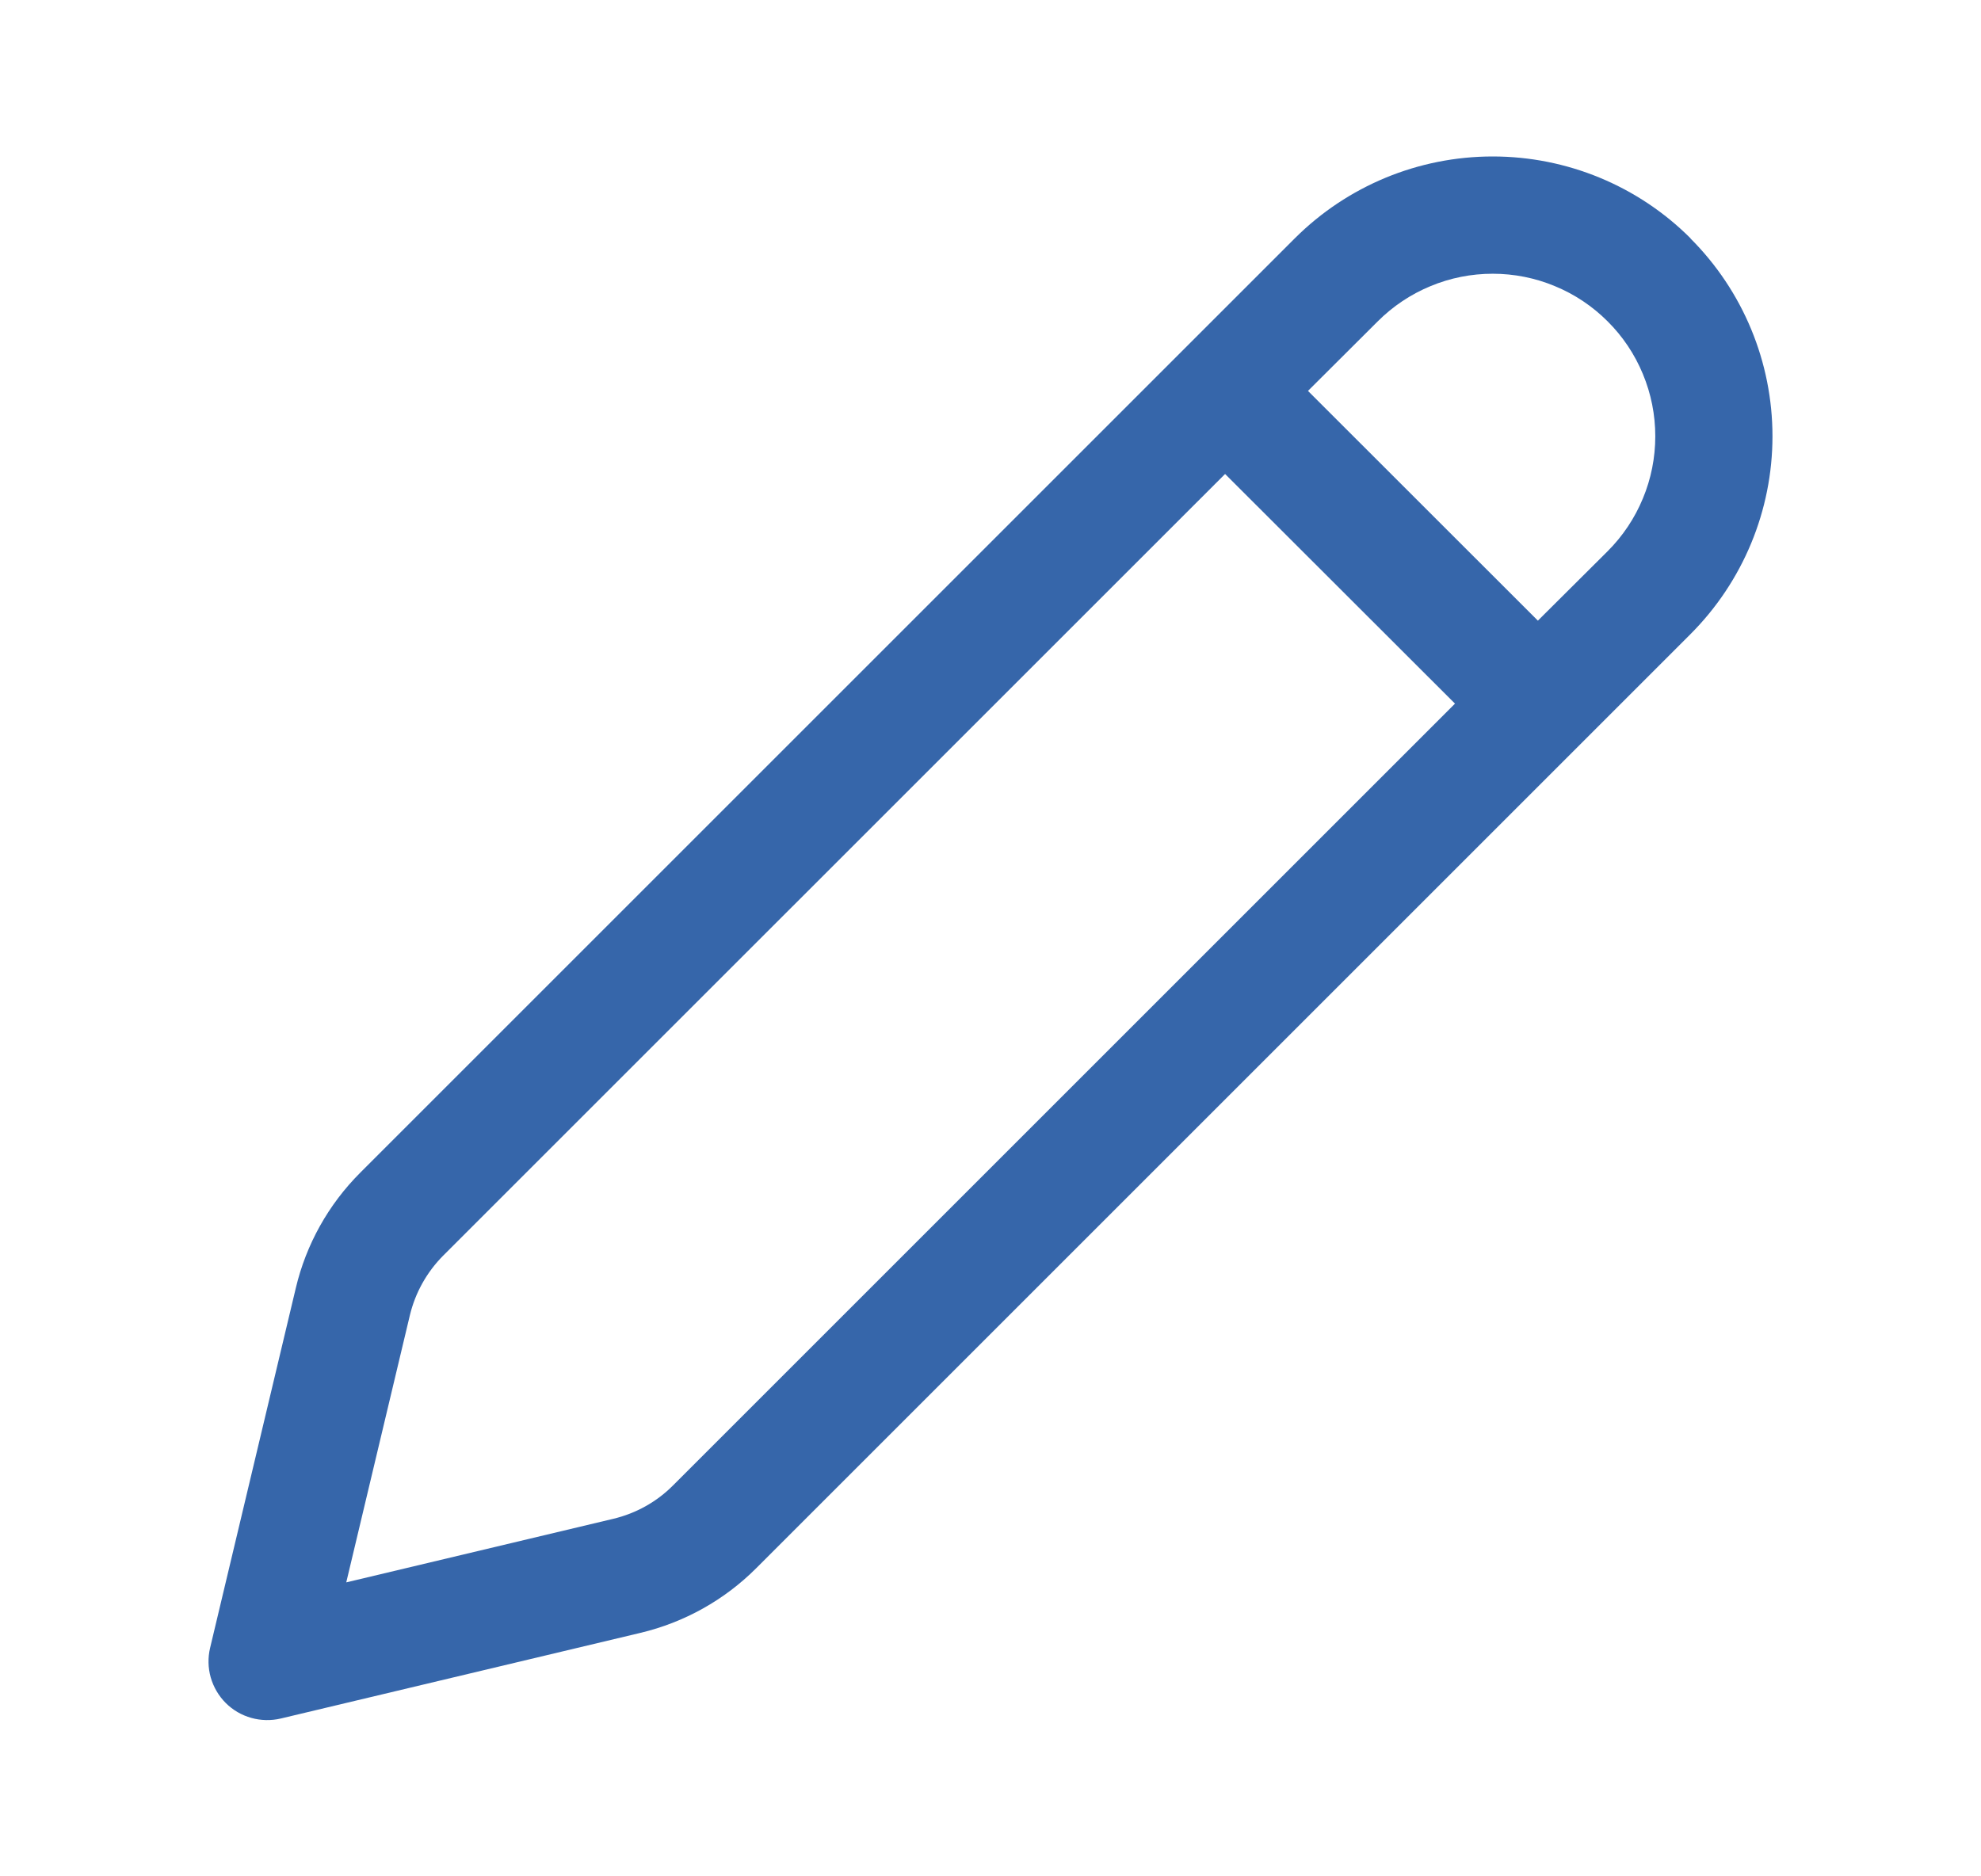 <svg width="19" height="18" viewBox="0 0 19 18" fill="none" xmlns="http://www.w3.org/2000/svg">
<path d="M16.214 2.286C15.711 1.783 15.028 1.501 14.317 1.501C13.605 1.501 12.923 1.783 12.419 2.286L3.455 11.25C3.15 11.555 2.936 11.938 2.837 12.357L2.015 15.809C1.993 15.902 1.995 16 2.021 16.092C2.048 16.185 2.097 16.269 2.165 16.337C2.233 16.405 2.317 16.454 2.41 16.48C2.502 16.506 2.6 16.508 2.693 16.486L6.144 15.664C6.563 15.564 6.947 15.35 7.252 15.045L16.214 6.083C16.717 5.579 17 4.897 17 4.185C17 3.473 16.717 2.791 16.214 2.288M13.214 3.083C13.359 2.938 13.531 2.823 13.72 2.745C13.909 2.666 14.112 2.626 14.317 2.626C14.521 2.626 14.724 2.666 14.913 2.745C15.103 2.823 15.274 2.938 15.419 3.083C15.564 3.227 15.679 3.399 15.757 3.588C15.836 3.778 15.876 3.98 15.876 4.185C15.876 4.39 15.836 4.593 15.757 4.782C15.679 4.971 15.564 5.143 15.419 5.288L14.75 5.954L12.545 3.75L13.214 3.083ZM11.75 4.547L13.955 6.75L6.455 14.25C6.298 14.408 6.1 14.518 5.883 14.57L3.321 15.18L3.931 12.618C3.983 12.401 4.094 12.203 4.251 12.045L11.75 4.547Z" fill="#3666AA"/>
</svg>
